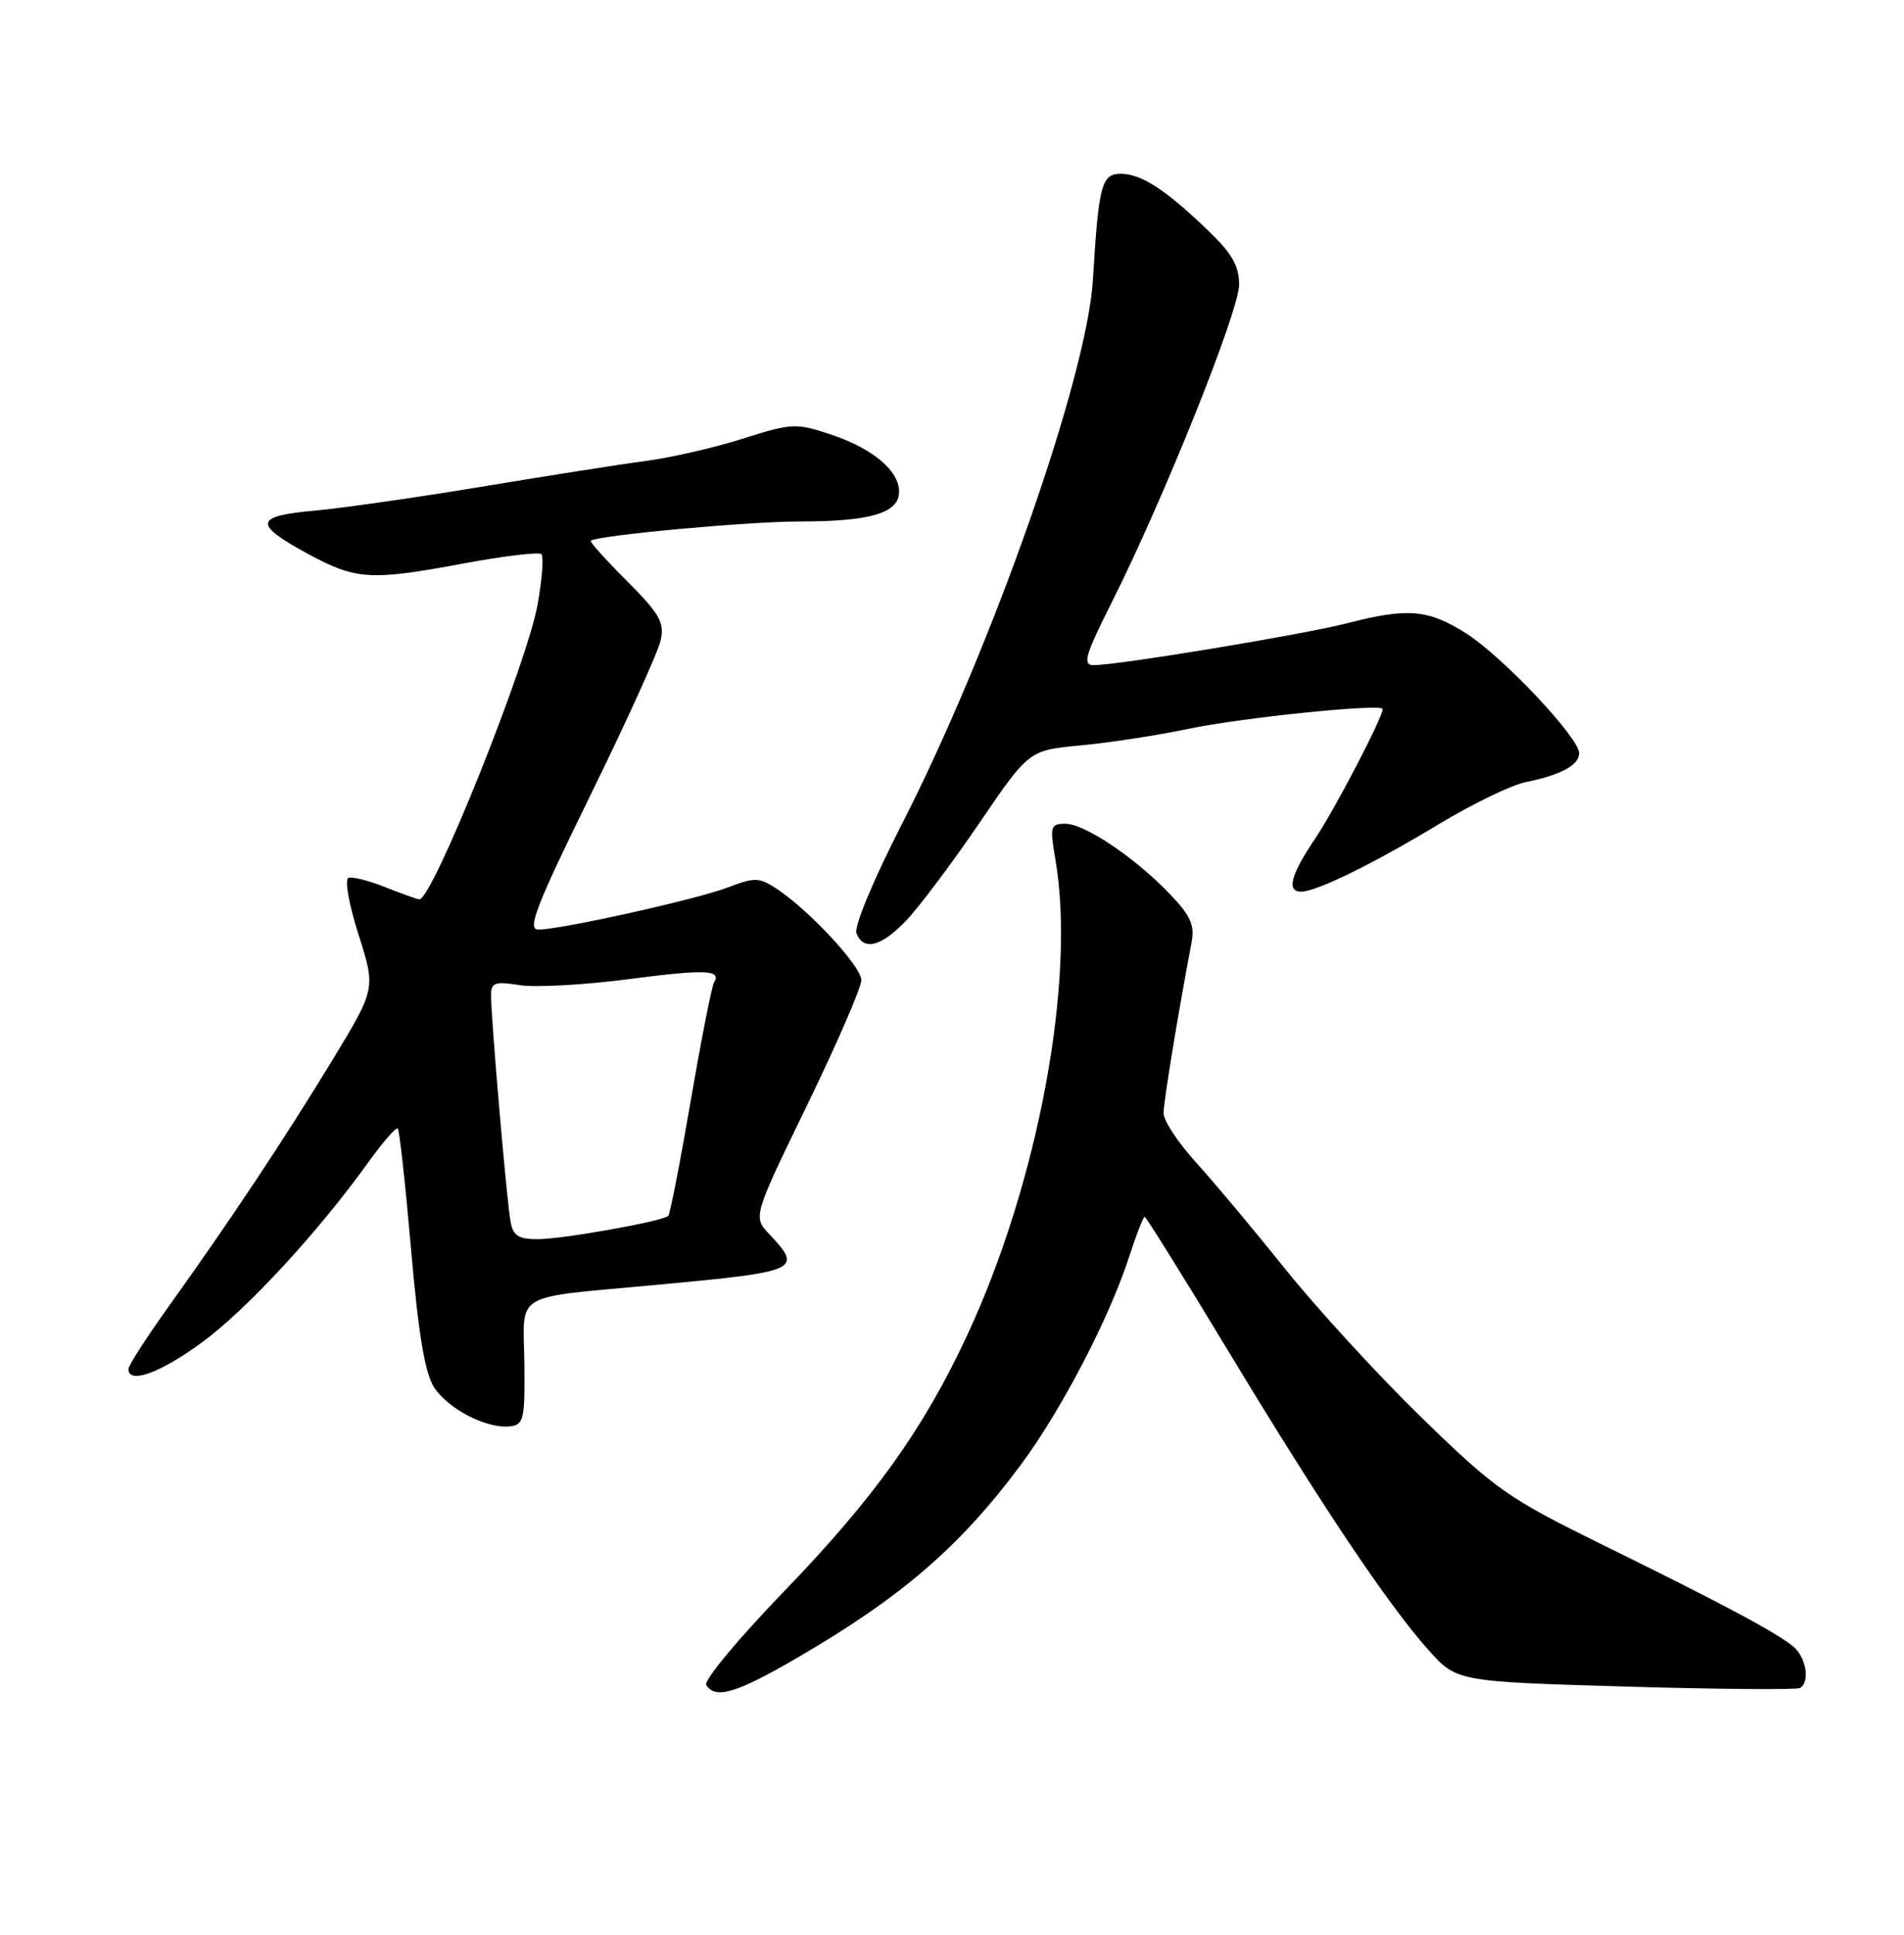 <?xml version="1.0" encoding="UTF-8" standalone="no"?>
<!DOCTYPE svg PUBLIC "-//W3C//DTD SVG 1.1//EN" "http://www.w3.org/Graphics/SVG/1.1/DTD/svg11.dtd" >
<svg xmlns="http://www.w3.org/2000/svg" xmlns:xlink="http://www.w3.org/1999/xlink" version="1.1" viewBox="0 0 252 256">
 <g >
 <path fill="currentColor"
d=" M 105.52 219.35 C 119.31 211.33 127.04 204.66 135.05 193.90 C 140.45 186.65 146.82 174.42 149.46 166.25 C 150.40 163.36 151.31 161.00 151.50 161.00 C 151.68 161.00 156.66 168.99 162.56 178.75 C 174.90 199.18 183.56 212.12 188.98 218.23 C 192.77 222.50 192.77 222.50 215.13 223.16 C 227.43 223.52 237.83 223.60 238.25 223.35 C 239.58 222.52 239.05 219.29 237.35 217.87 C 235.10 216.00 227.98 212.20 212.08 204.39 C 199.58 198.24 197.95 197.10 188.23 187.65 C 182.49 182.07 174.37 173.22 170.18 168.00 C 165.99 162.78 160.64 156.38 158.28 153.79 C 155.93 151.20 154.00 148.28 154.00 147.29 C 154.01 145.76 155.91 134.17 157.71 124.68 C 158.14 122.42 157.56 121.14 154.87 118.33 C 150.23 113.48 143.57 109.00 141.01 109.00 C 139.02 109.00 138.93 109.32 139.69 113.75 C 142.41 129.66 137.42 156.49 127.98 176.74 C 122.21 189.12 115.67 198.25 103.66 210.68 C 97.70 216.85 93.11 222.38 93.47 222.95 C 94.66 224.88 97.48 224.04 105.52 219.35 Z  M 69.40 180.35 C 69.28 170.78 67.53 171.81 87.00 170.00 C 105.82 168.25 106.27 168.04 101.83 163.31 C 99.65 161.00 99.65 161.00 106.83 146.22 C 110.77 138.10 114.00 130.66 114.00 129.70 C 114.00 127.86 107.09 120.42 102.76 117.58 C 100.48 116.08 99.86 116.07 96.37 117.41 C 92.23 119.00 74.23 123.00 71.23 123.00 C 69.74 123.00 70.98 119.82 78.13 105.25 C 82.92 95.49 87.11 86.25 87.44 84.73 C 87.96 82.36 87.31 81.22 82.97 76.87 C 80.17 74.07 78.02 71.68 78.19 71.55 C 79.12 70.83 99.03 69.00 105.88 69.00 C 115.25 69.00 119.00 67.87 119.00 65.06 C 119.00 62.26 115.48 59.32 109.90 57.47 C 105.37 55.96 104.78 55.99 98.31 58.04 C 94.57 59.23 88.80 60.56 85.50 60.99 C 82.20 61.42 72.53 62.94 64.00 64.36 C 55.47 65.78 45.44 67.22 41.70 67.56 C 33.64 68.28 33.47 69.33 40.76 73.29 C 47.11 76.73 49.04 76.85 61.29 74.57 C 66.68 73.57 71.34 73.01 71.66 73.32 C 71.97 73.64 71.76 76.60 71.17 79.90 C 69.80 87.71 57.26 119.00 55.50 119.00 C 55.25 119.00 53.25 118.28 51.05 117.41 C 48.86 116.53 46.64 115.97 46.12 116.16 C 45.59 116.35 46.18 119.67 47.45 123.66 C 49.73 130.82 49.73 130.82 44.01 140.24 C 37.73 150.58 30.46 161.52 22.30 172.90 C 19.39 176.97 17.00 180.68 17.00 181.15 C 17.00 183.20 21.24 181.66 26.76 177.60 C 32.71 173.22 42.07 163.08 48.75 153.79 C 50.67 151.11 52.43 149.10 52.65 149.32 C 52.87 149.54 53.66 156.75 54.41 165.36 C 55.38 176.54 56.25 181.74 57.46 183.58 C 59.35 186.46 64.45 189.08 67.50 188.73 C 69.33 188.52 69.49 187.79 69.40 180.35 Z  M 119.99 121.75 C 121.69 119.96 126.03 114.17 129.63 108.89 C 136.18 99.27 136.18 99.27 143.03 98.63 C 146.80 98.28 153.17 97.30 157.19 96.46 C 164.34 94.95 183.00 93.05 183.00 93.82 C 183.00 94.95 176.66 107.11 174.04 111.00 C 170.80 115.81 170.24 118.01 172.25 117.98 C 174.32 117.94 181.85 114.24 190.42 109.06 C 194.87 106.37 200.07 103.85 202.00 103.47 C 206.58 102.55 209.00 101.23 209.00 99.66 C 209.00 97.60 198.90 86.90 194.08 83.83 C 189.00 80.61 186.35 80.39 178.23 82.48 C 172.39 83.98 147.94 88.02 144.74 88.01 C 143.25 88.00 143.61 86.73 147.11 79.77 C 153.99 66.10 164.00 41.14 164.00 37.67 C 164.00 35.15 163.05 33.51 159.75 30.36 C 154.14 25.00 151.04 23.00 148.32 23.00 C 145.79 23.00 145.41 24.47 144.65 37.02 C 143.86 49.97 131.26 85.82 119.28 109.22 C 115.62 116.36 113.02 122.61 113.35 123.47 C 114.28 125.88 116.64 125.27 119.99 121.75 Z  M 67.59 161.75 C 67.10 159.33 64.98 134.72 64.99 131.62 C 65.00 130.01 65.54 129.83 68.77 130.35 C 70.84 130.68 77.25 130.33 83.02 129.58 C 93.36 128.23 95.54 128.31 94.50 130.00 C 94.21 130.47 92.82 137.52 91.42 145.66 C 90.02 153.80 88.68 160.65 88.45 160.88 C 87.74 161.59 74.73 163.92 71.27 163.96 C 68.70 163.99 67.94 163.54 67.59 161.75 Z "/>
</g>
</svg>